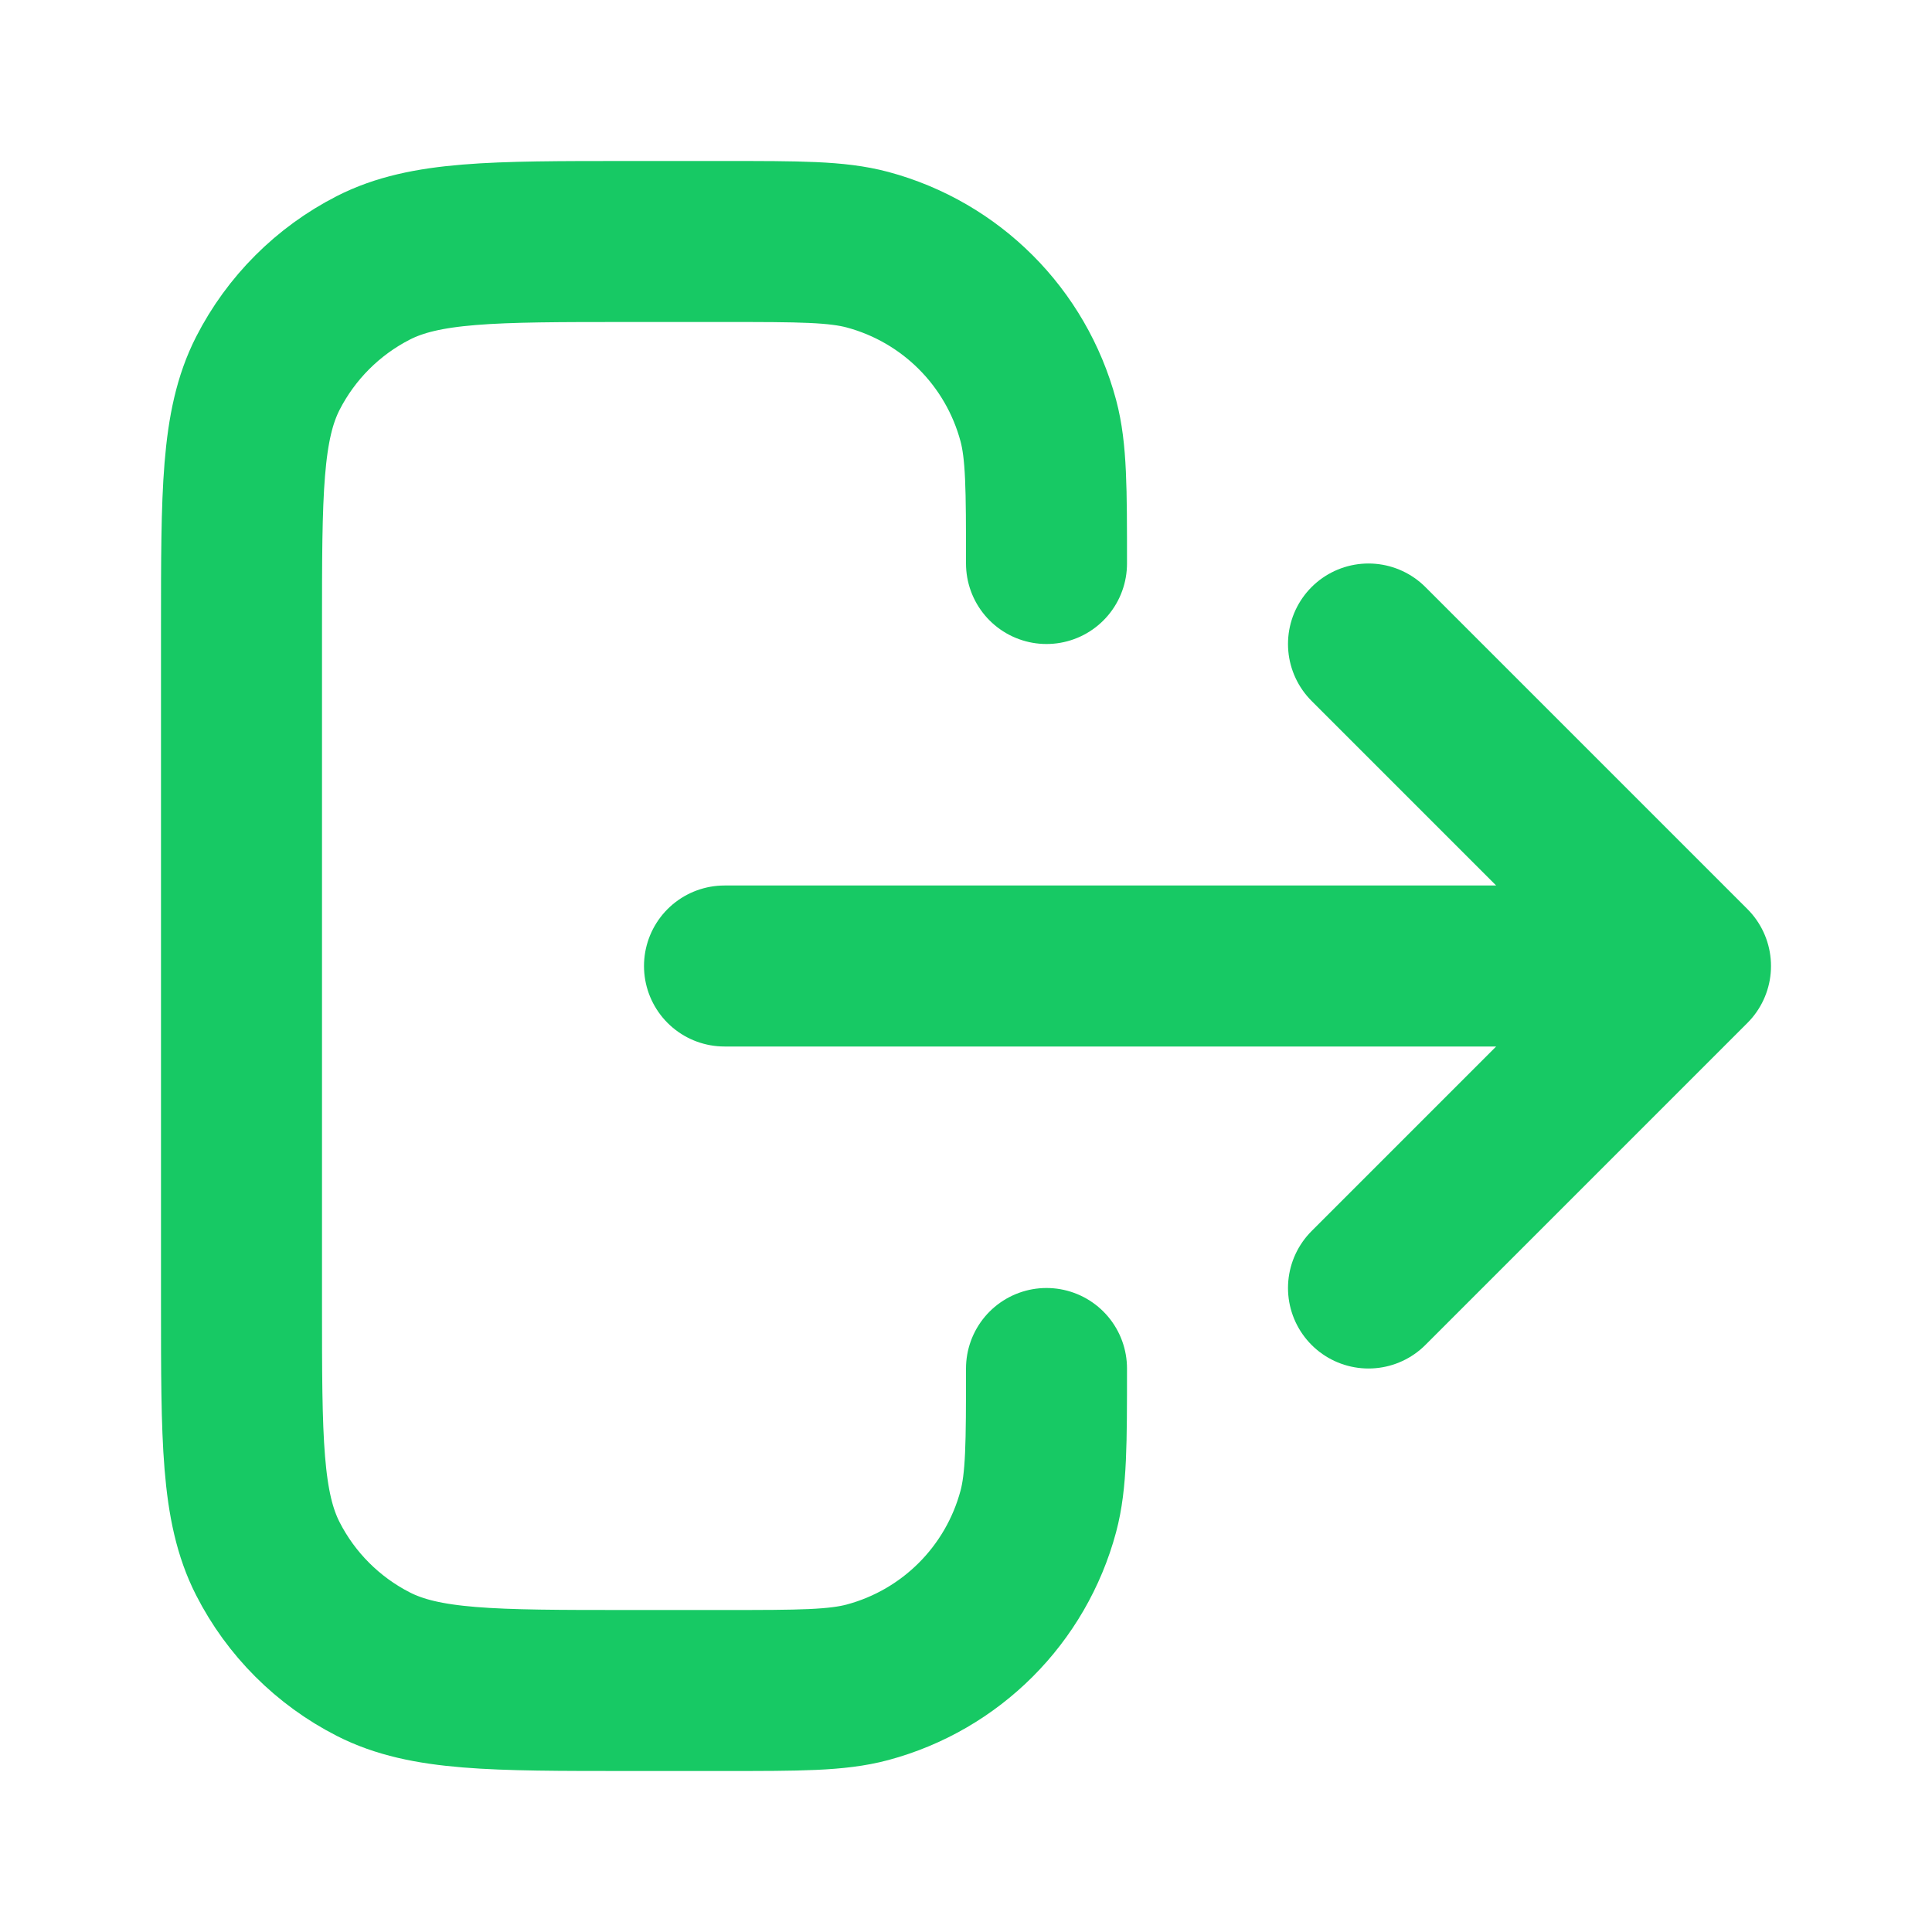 <svg width="24" height="24" viewBox="0 0 24 24" fill="none" xmlns="http://www.w3.org/2000/svg">
<path d="M13 7C13 6.07 13 5.605 12.898 5.224C12.62 4.188 11.812 3.38 10.777 3.102C10.395 3 9.93 3 9 3L7.8 3C6.12 3 5.28 3 4.638 3.327C4.074 3.615 3.615 4.074 3.327 4.638C3 5.28 3 6.12 3 7.8L3 16.2C3 17.88 3 18.72 3.327 19.362C3.615 19.927 4.074 20.385 4.638 20.673C5.28 21 6.12 21 7.8 21L9 21C9.93 21 10.395 21 10.777 20.898C11.812 20.62 12.62 19.812 12.898 18.776C13 18.395 13 17.93 13 17M17 16L21 12M21 12L17 8M21 12L9 12" stroke="#17C964" stroke-width="2" stroke-linecap="round" stroke-linejoin="round"/>
</svg>
